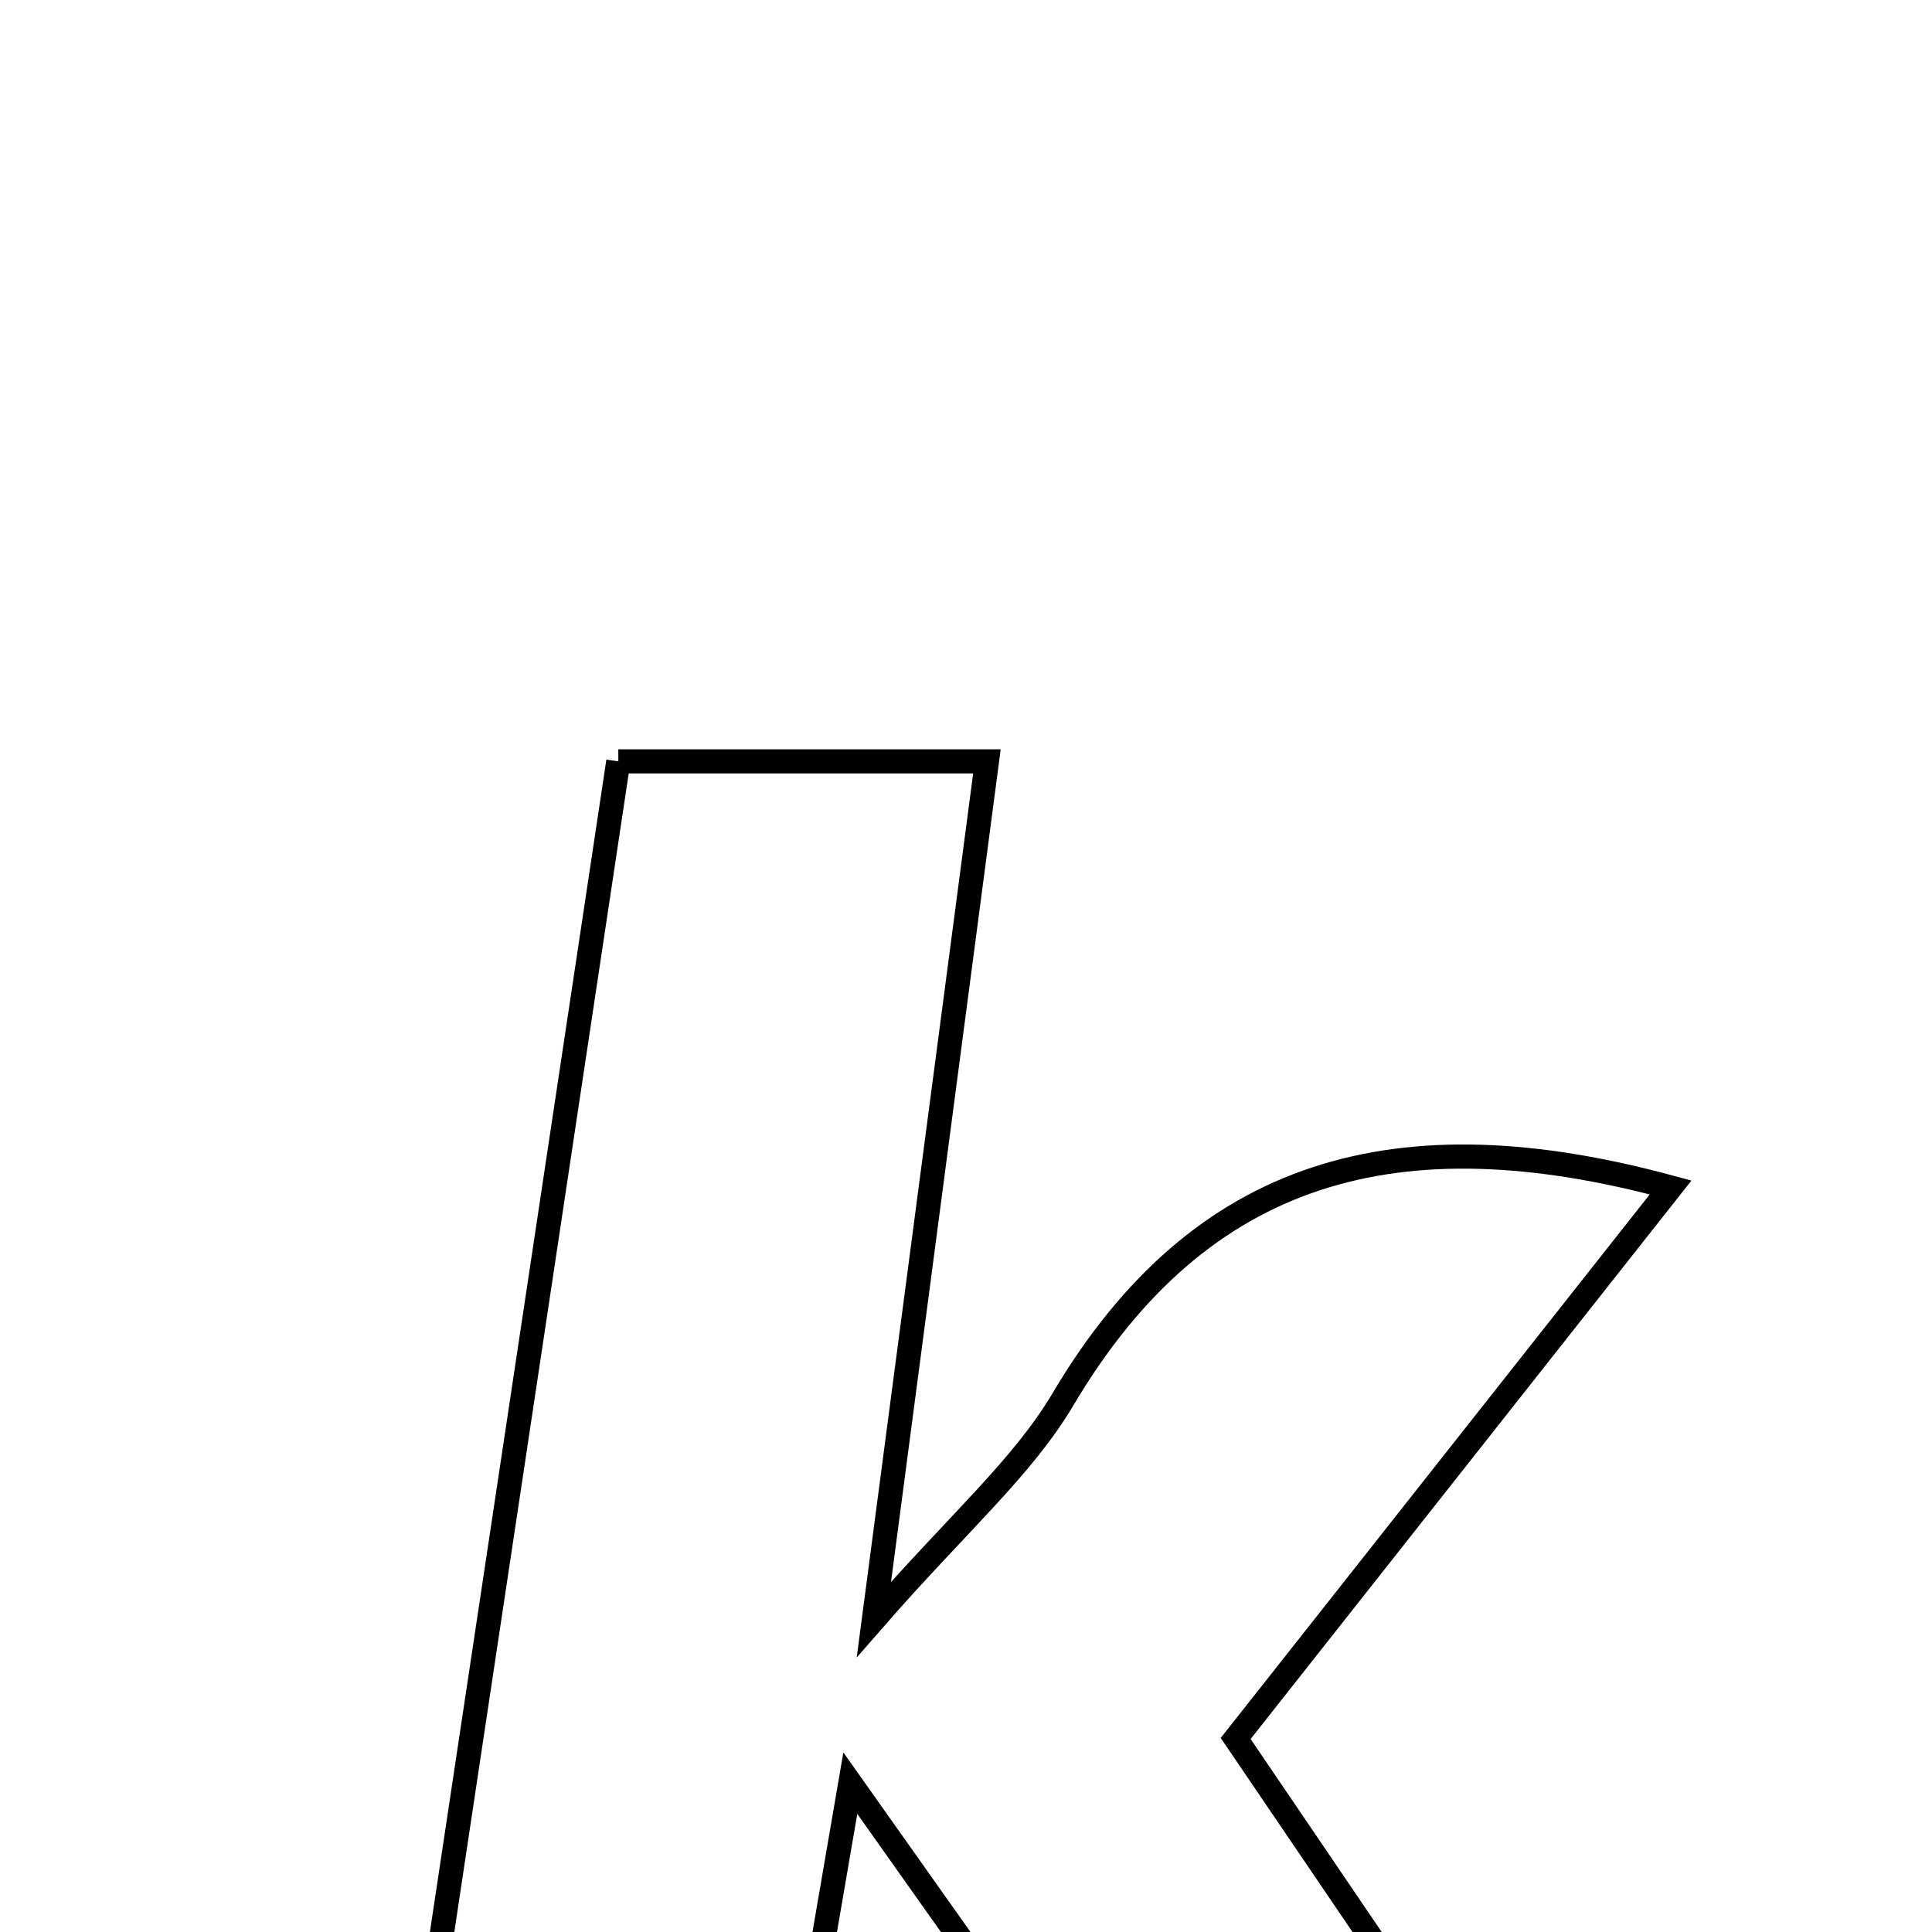 <svg xmlns="http://www.w3.org/2000/svg" viewBox="0.0 0.0 24.0 24.0" height="200px" width="200px"><path fill="none" stroke="black" stroke-width=".3" stroke-opacity="1.0"  filling="0" d="M7.681 9.458 C9.164 9.458 10.546 9.458 12.26 9.458 C11.818 12.81 11.377 16.16 10.856 20.117 C11.903 18.917 12.699 18.235 13.205 17.382 C14.911 14.503 17.373 13.834 20.753 14.751 C18.932 17.059 17.184 19.272 15.35 21.596 C16.909 23.89 18.44 26.145 20.147 28.659 C18.308 28.659 16.826 28.659 15.168 28.659 C13.812 26.74 12.392 24.734 10.563 22.151 C10.134 24.641 9.815 26.5 9.459 28.571 C7.98 28.571 6.518 28.571 4.804 28.571 C5.762 22.208 6.708 15.926 7.681 9.458"></path></svg>